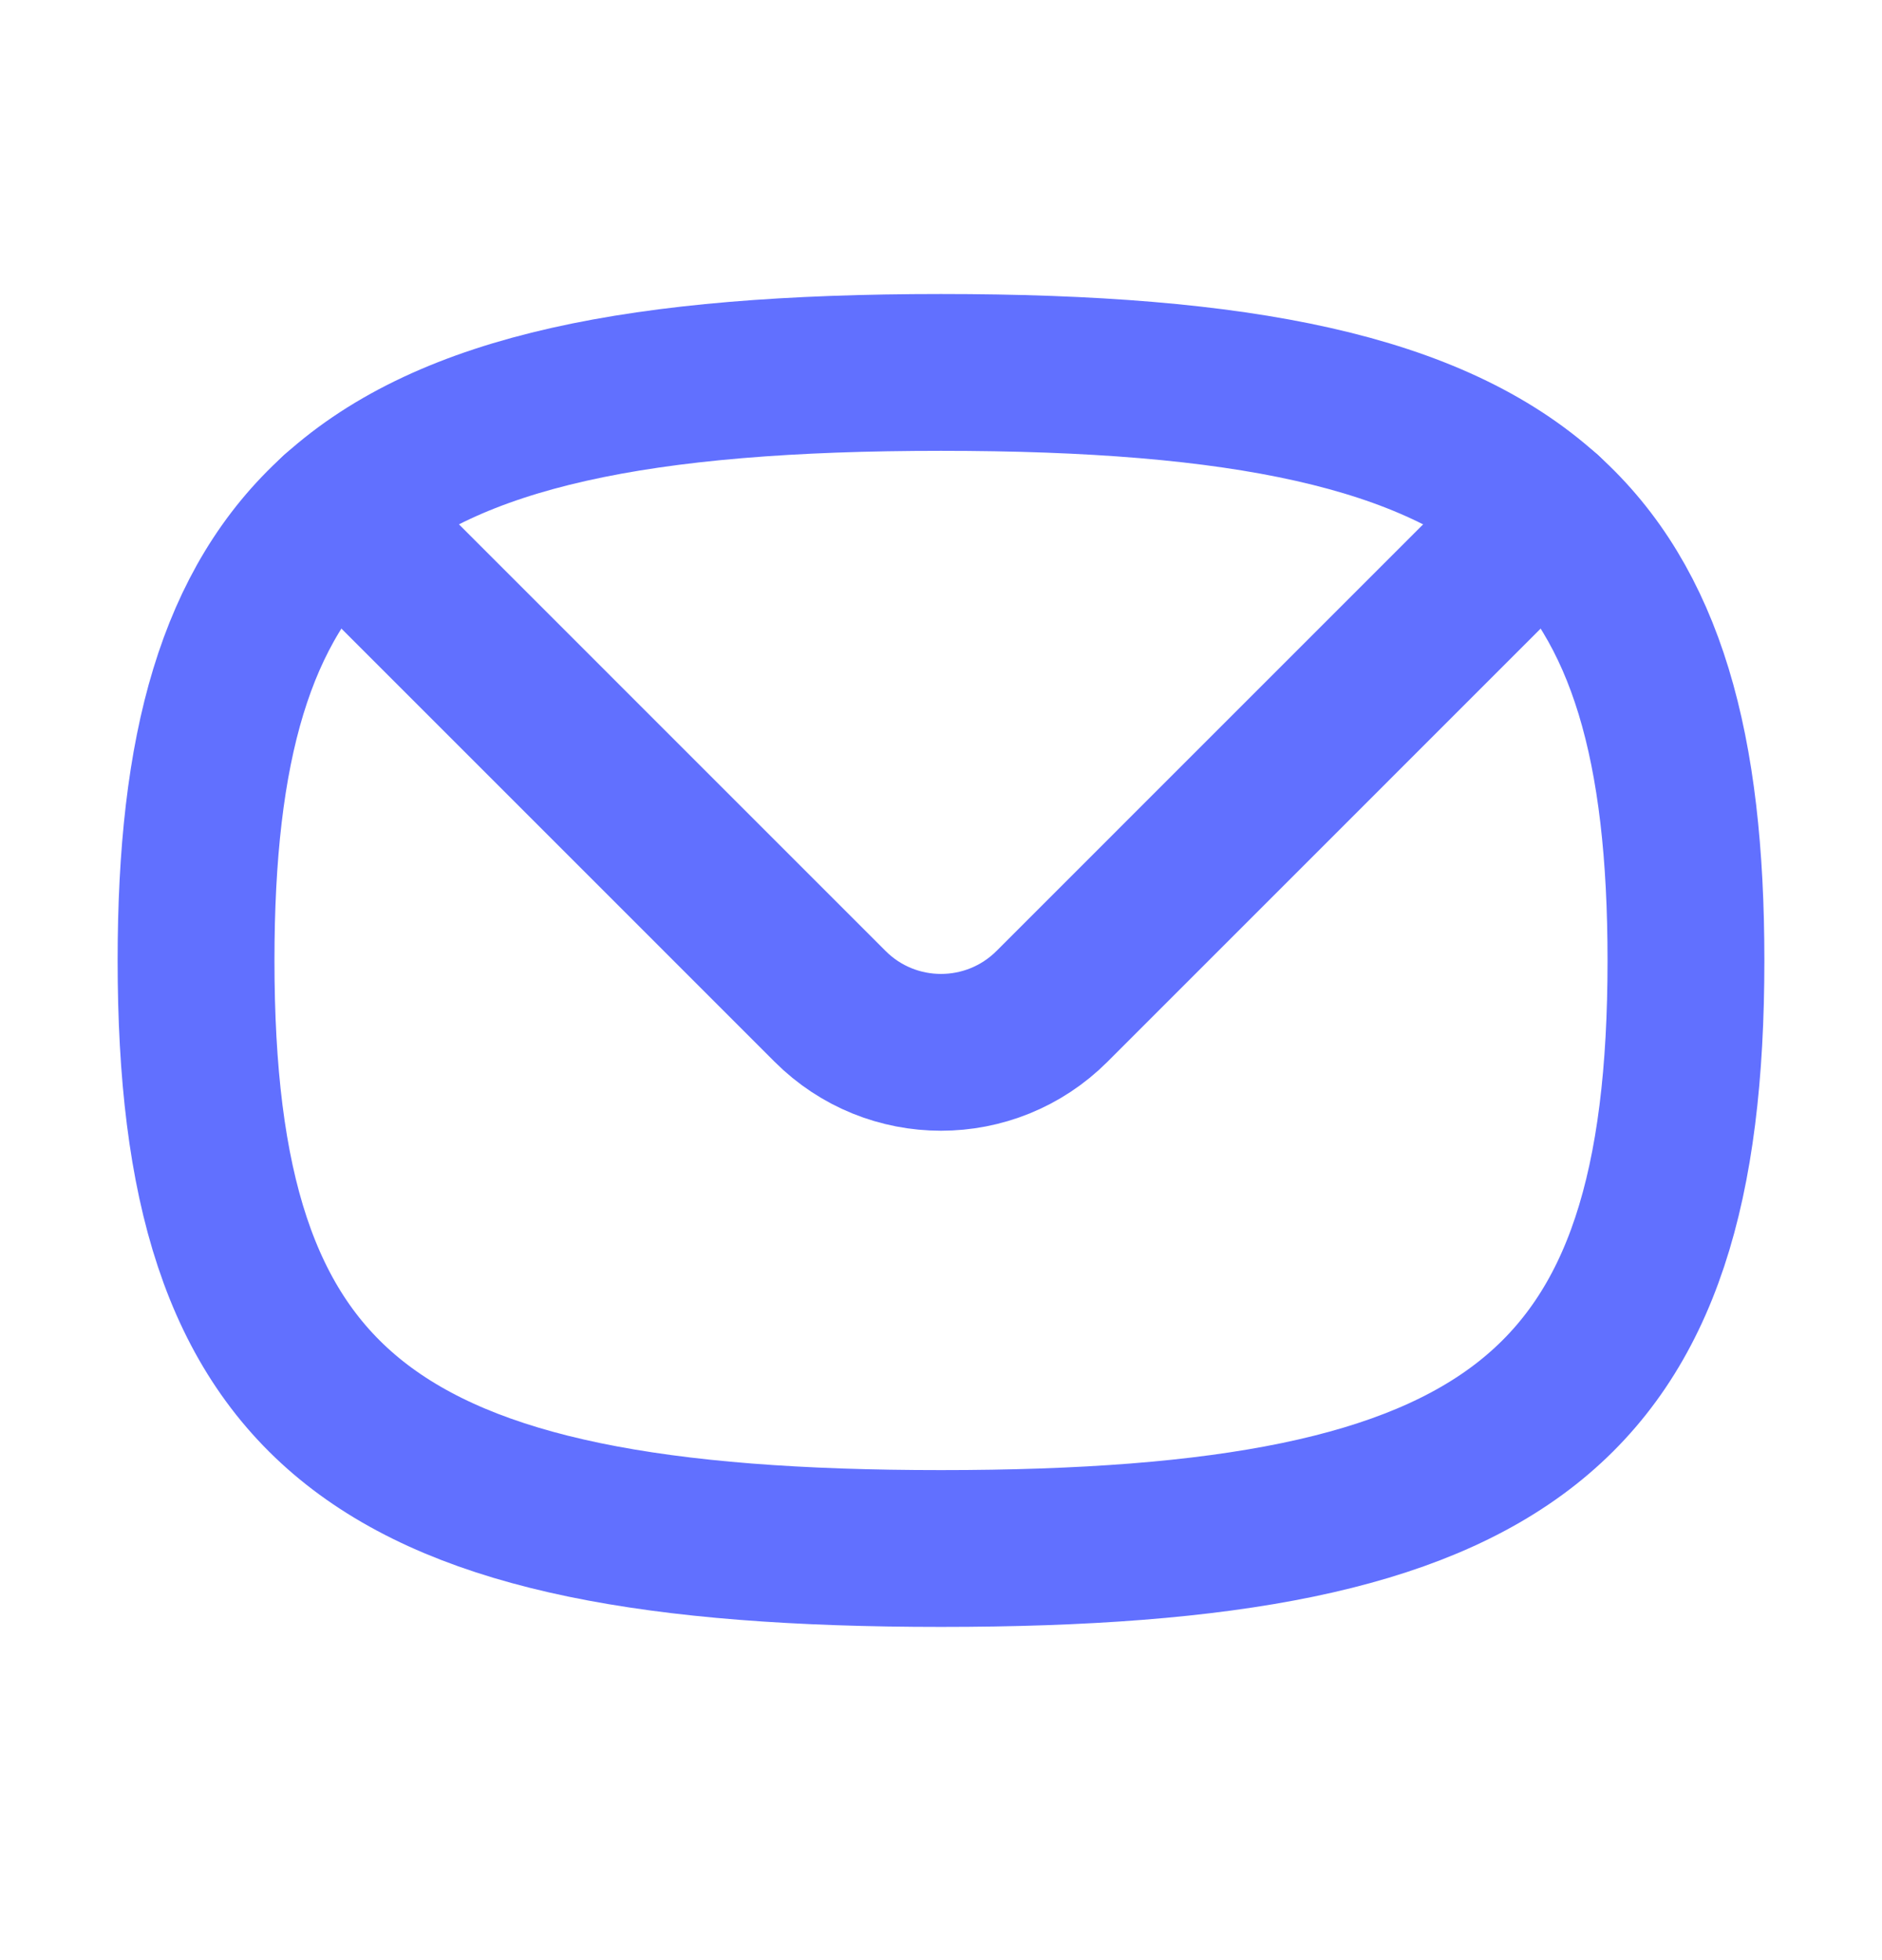 <svg width="24" height="25" viewBox="0 0 24 25" fill="none" xmlns="http://www.w3.org/2000/svg">
<path d="M2.5 12.25C2.5 17.985 4.735 19.75 12 19.75C19.265 19.75 21.5 17.985 21.5 12.25C21.5 9.538 21 7.714 19.706 6.545C18.262 5.24 15.83 4.75 12 4.75C8.17 4.75 5.738 5.24 4.295 6.545C3 7.714 2.5 9.538 2.5 12.25Z" stroke="#6170FF" stroke-width="2" stroke-linecap="round" stroke-linejoin="round"/>
<path d="M19.706 6.544L13.415 12.836C12.633 13.617 11.367 13.617 10.586 12.836L4.295 6.544" stroke="#6170FF" stroke-width="2" stroke-linecap="round" stroke-linejoin="round"/>
</svg>
